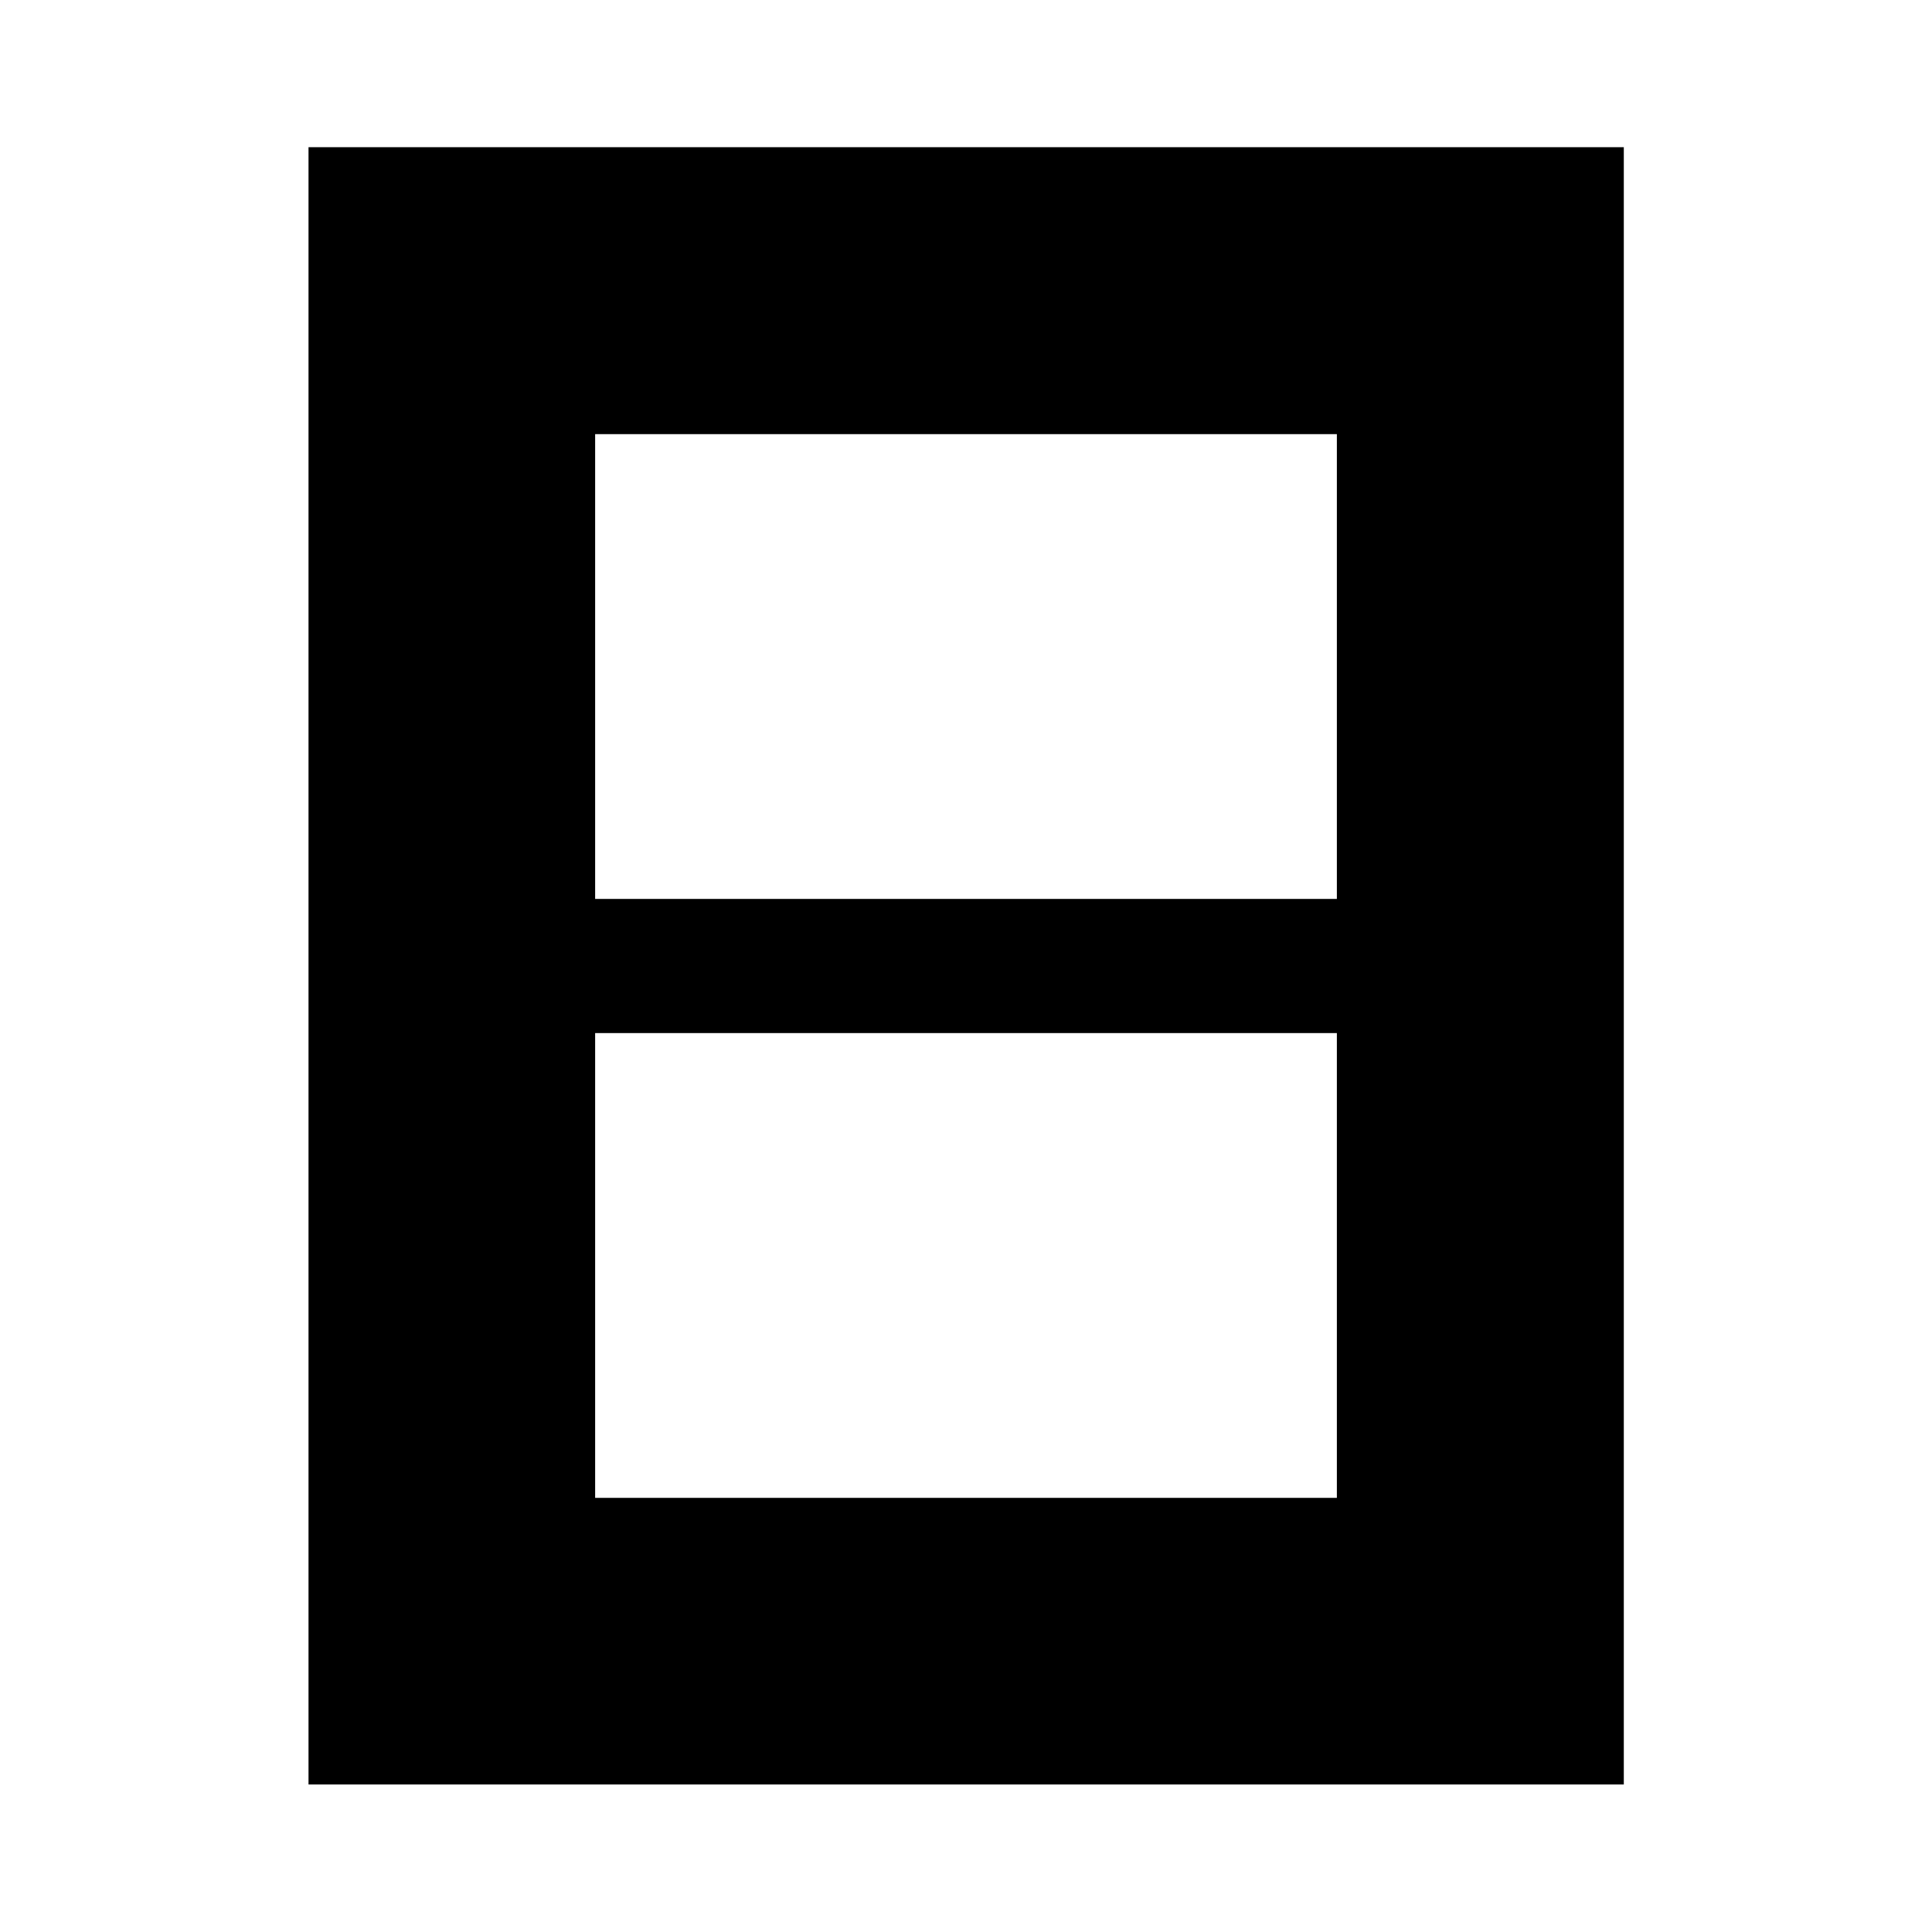<svg xmlns="http://www.w3.org/2000/svg" height="40" viewBox="0 -960 960 960" width="40"><path d="M295.72-215.72h368.56v-230.95H295.72v230.95Zm0-297.61h368.56v-230.95H295.72v230.95ZM153.3-73.3v-813.56h653.56V-73.3H153.3Z"/></svg>